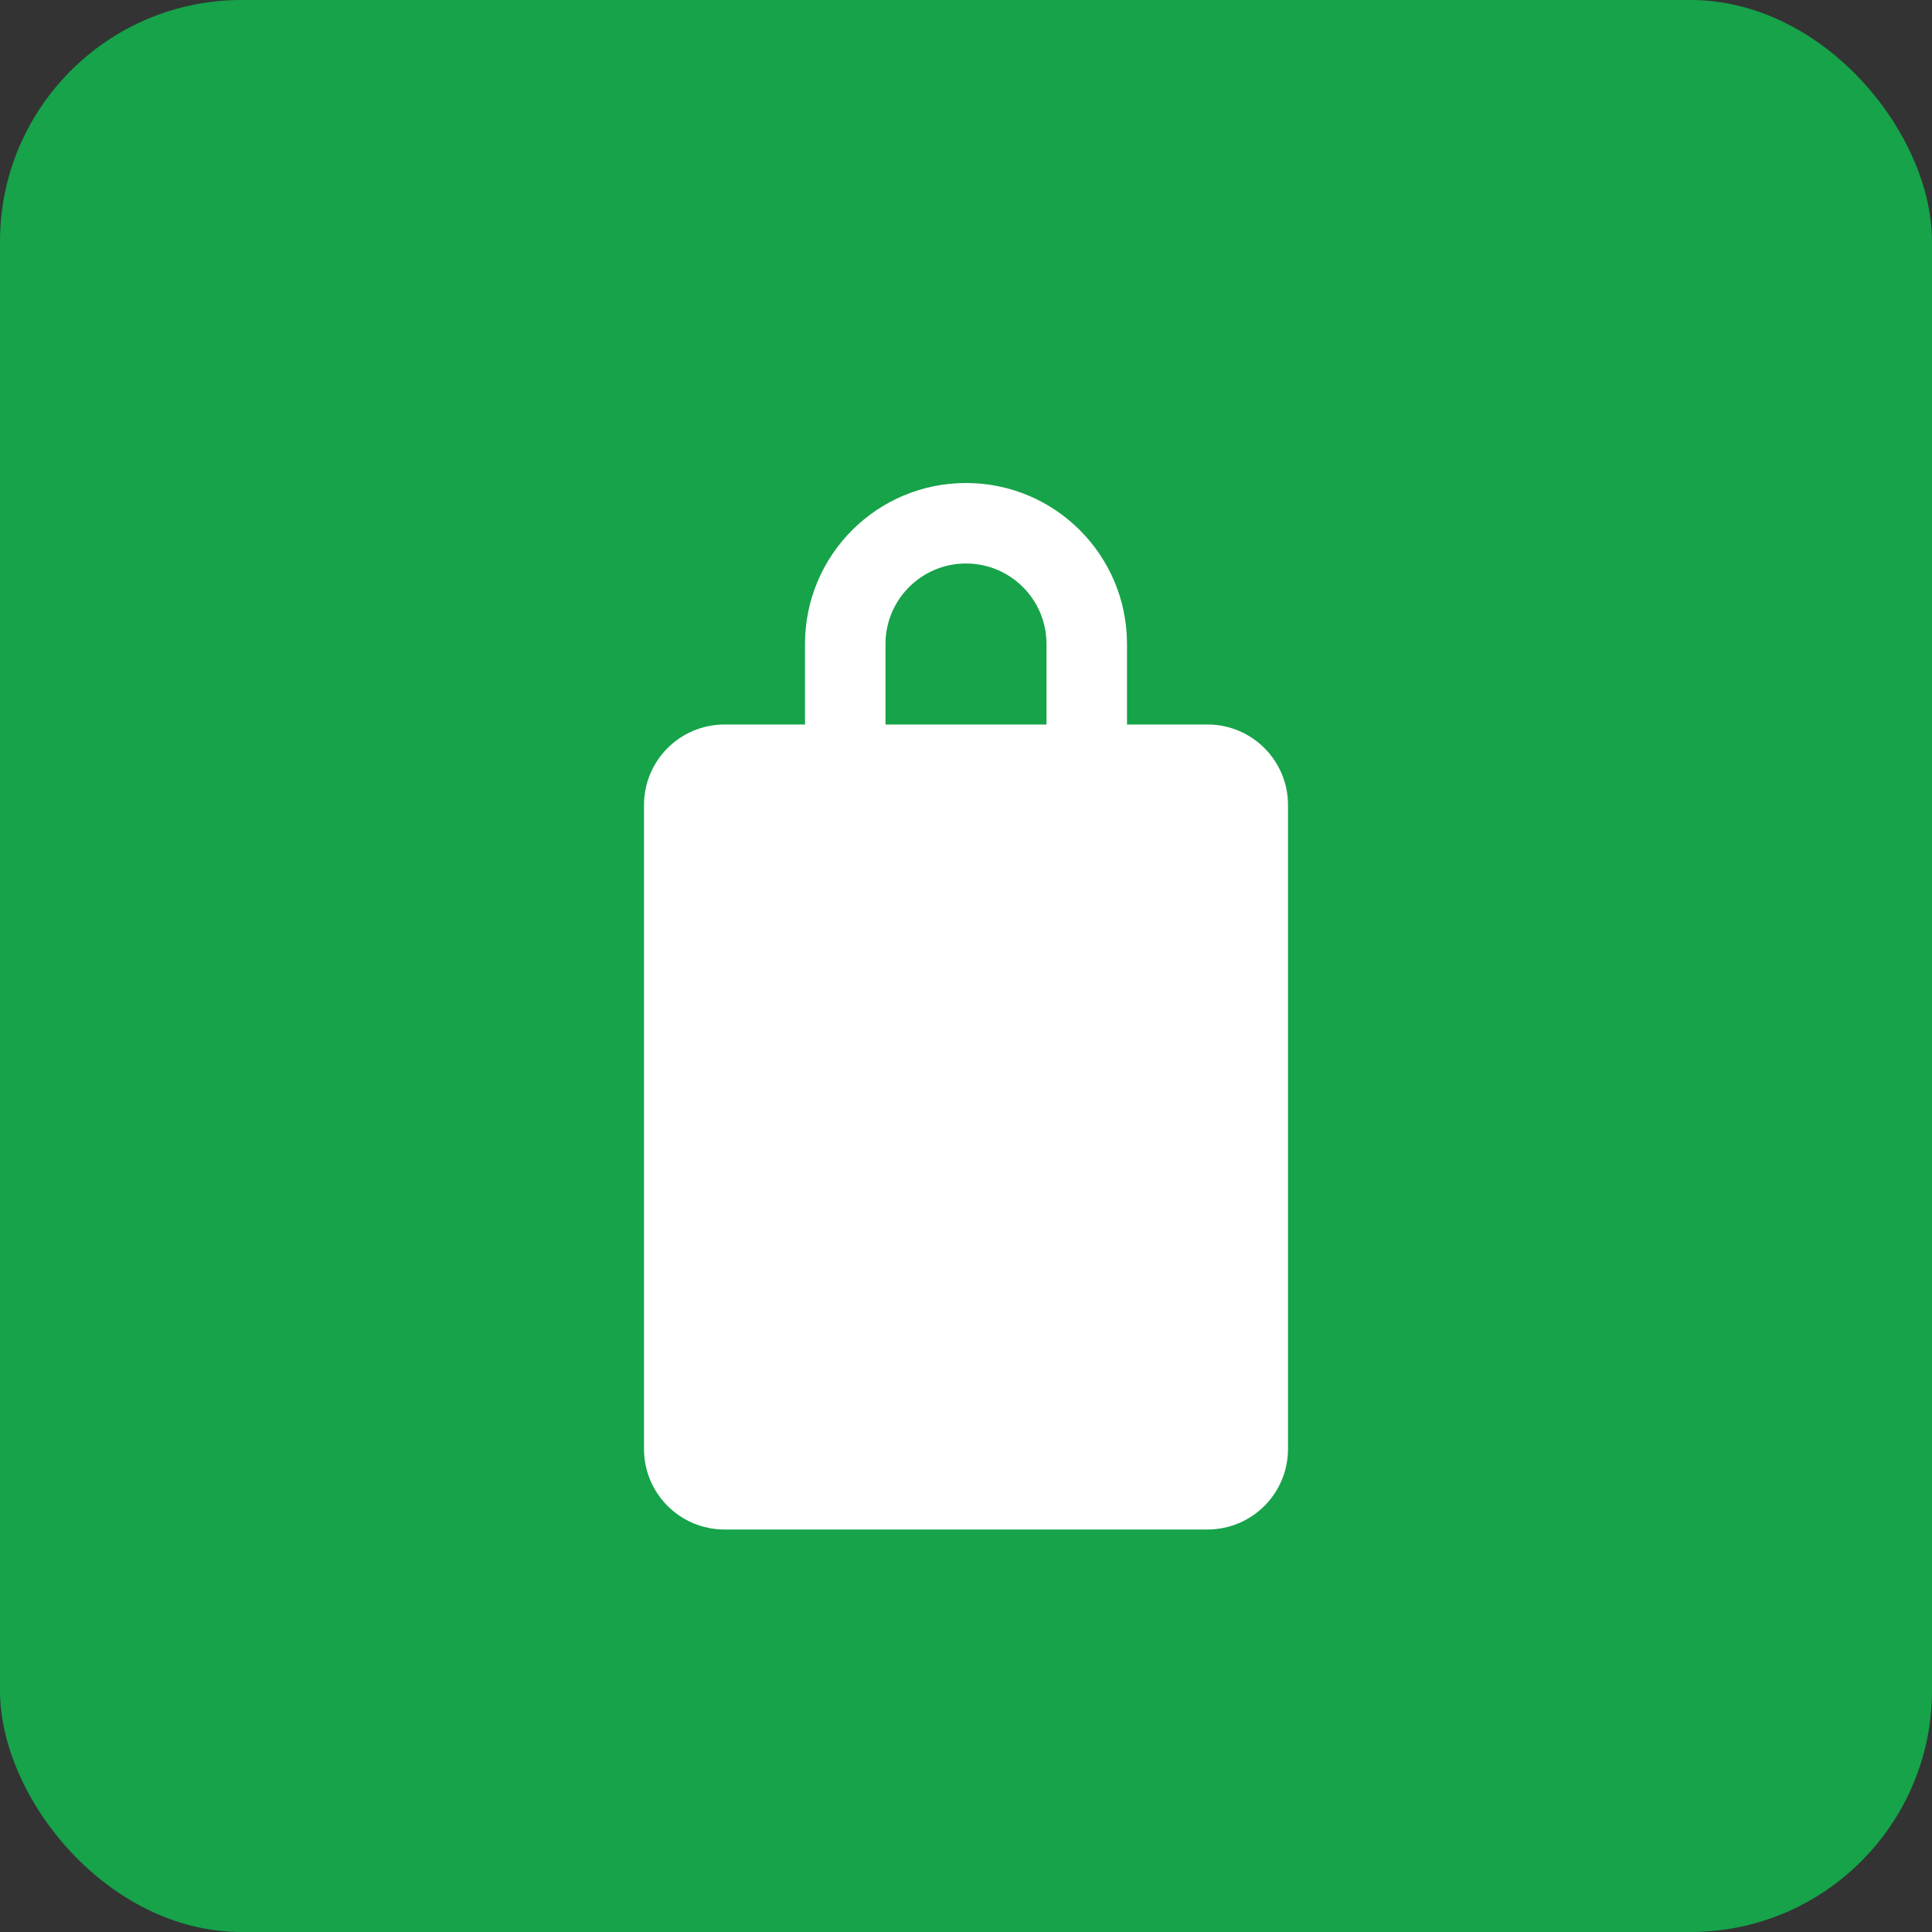 <svg width="192" height="192" viewBox="0 0 192 192" fill="none" xmlns="http://www.w3.org/2000/svg">
  <rect x="0" y="0" width="192" height="192" fill="#333333" stroke="none"/>
  <rect width="192" height="192" rx="24" fill="#16a34a"/>
  <path d="M96 48c-8.837 0-16 7.163-16 16v8h-8c-4.418 0-8 3.582-8 8v64c0 4.418 3.582 8 8 8h48c4.418 0 8-3.582 8-8V80c0-4.418-3.582-8-8-8h-8v-8c0-8.837-7.163-16-16-16zm-8 24v-8c0-4.418 3.582-8 8-8s8 3.582 8 8v8H88z" fill="white"/>
  <path d="M96 100c-2.209 0-4 1.791-4 4s1.791 4 4 4 4-1.791 4-4-1.791-4-4-4z" fill="white"/>
  <path d="M96 112v8" stroke="white" stroke-width="2" stroke-linecap="round"/>
</svg>